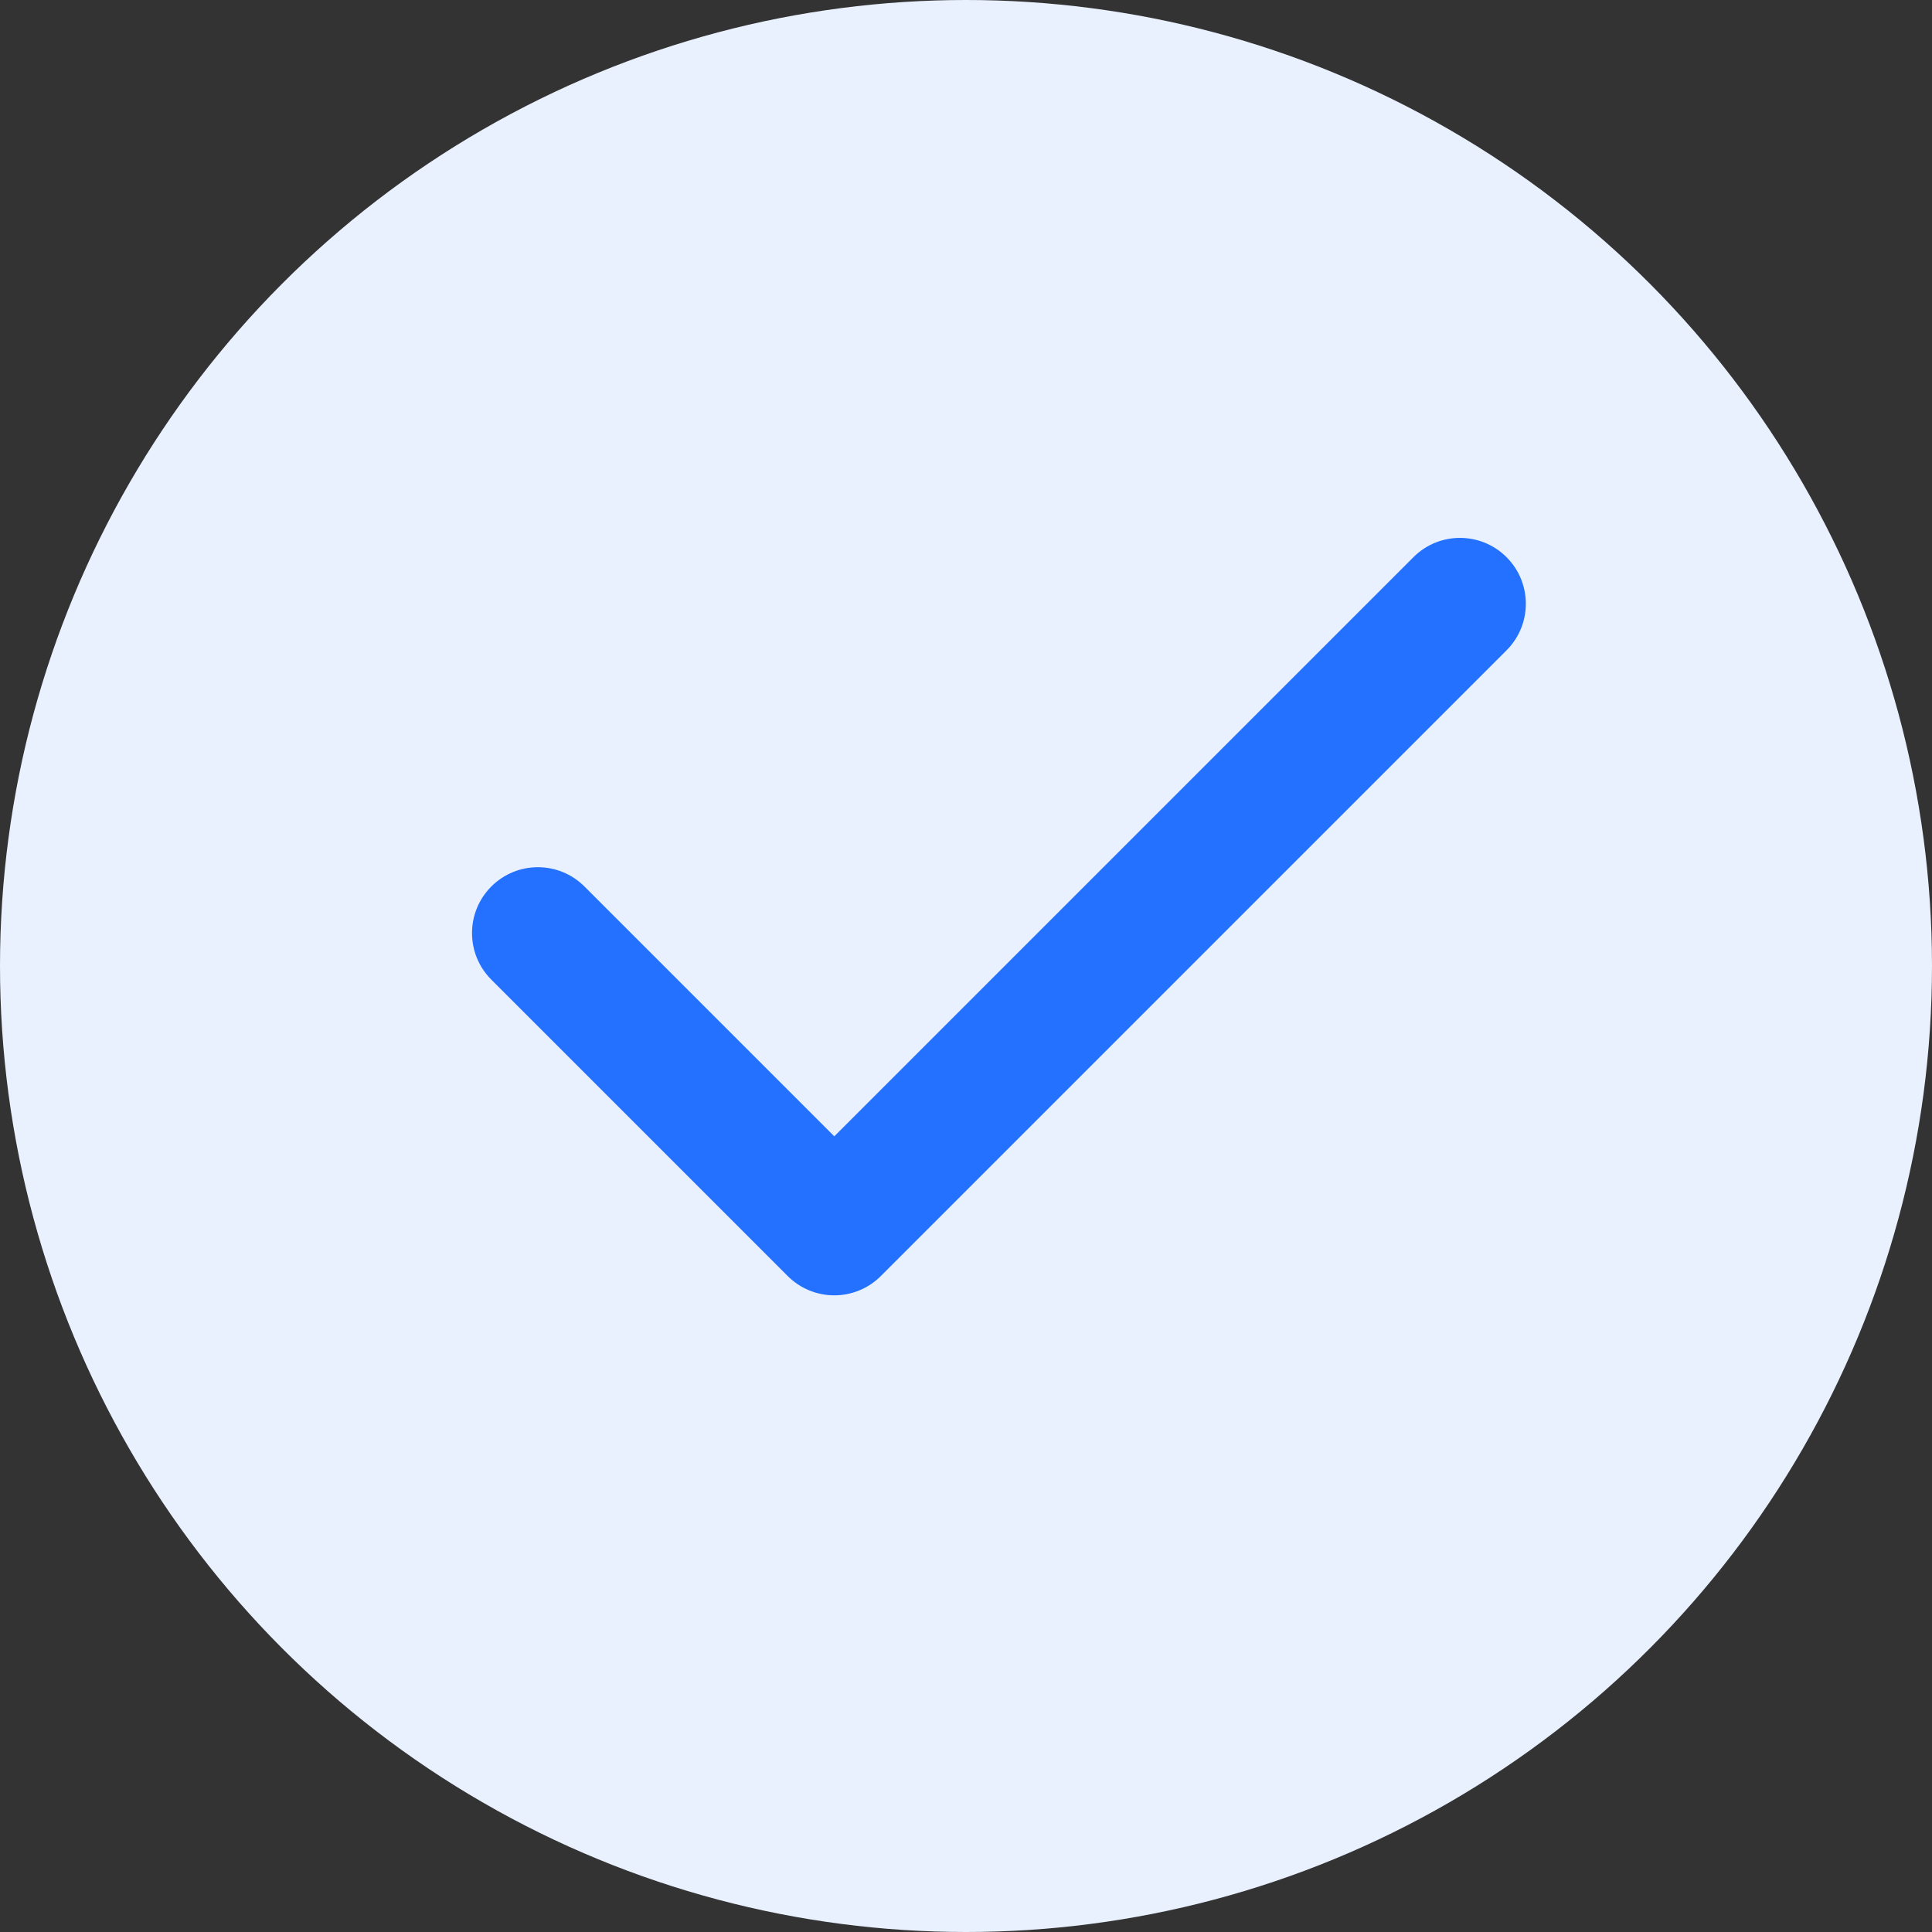 <svg width="88" height="88" viewBox="0 0 88 88" fill="none" xmlns="http://www.w3.org/2000/svg">
<rect x="0" y="0" width="88" height="88" fill="#333333" stroke="none"/>
<circle cx="44" cy="44" r="44" fill="#E9F1FF"/>
<g clip-path="url(#clip0_1587_5994)">
<path fill-rule="evenodd" clip-rule="evenodd" d="M68.621 25.379C69.793 26.55 69.793 28.45 68.621 29.621L40.121 58.122C39.559 58.685 38.796 59.001 38 59.001C37.204 59.001 36.441 58.685 35.879 58.122L22.379 44.621C21.207 43.45 21.207 41.55 22.379 40.379C23.55 39.207 25.45 39.207 26.621 40.379L38 51.758L64.379 25.379C65.55 24.207 67.45 24.207 68.621 25.379Z" fill="#2470FF"/>
</g>
<defs>
<clipPath id="clip0_1587_5994">
<rect width="72" height="72" fill="white" transform="translate(8 5)"/>
</clipPath>
</defs>
</svg>

